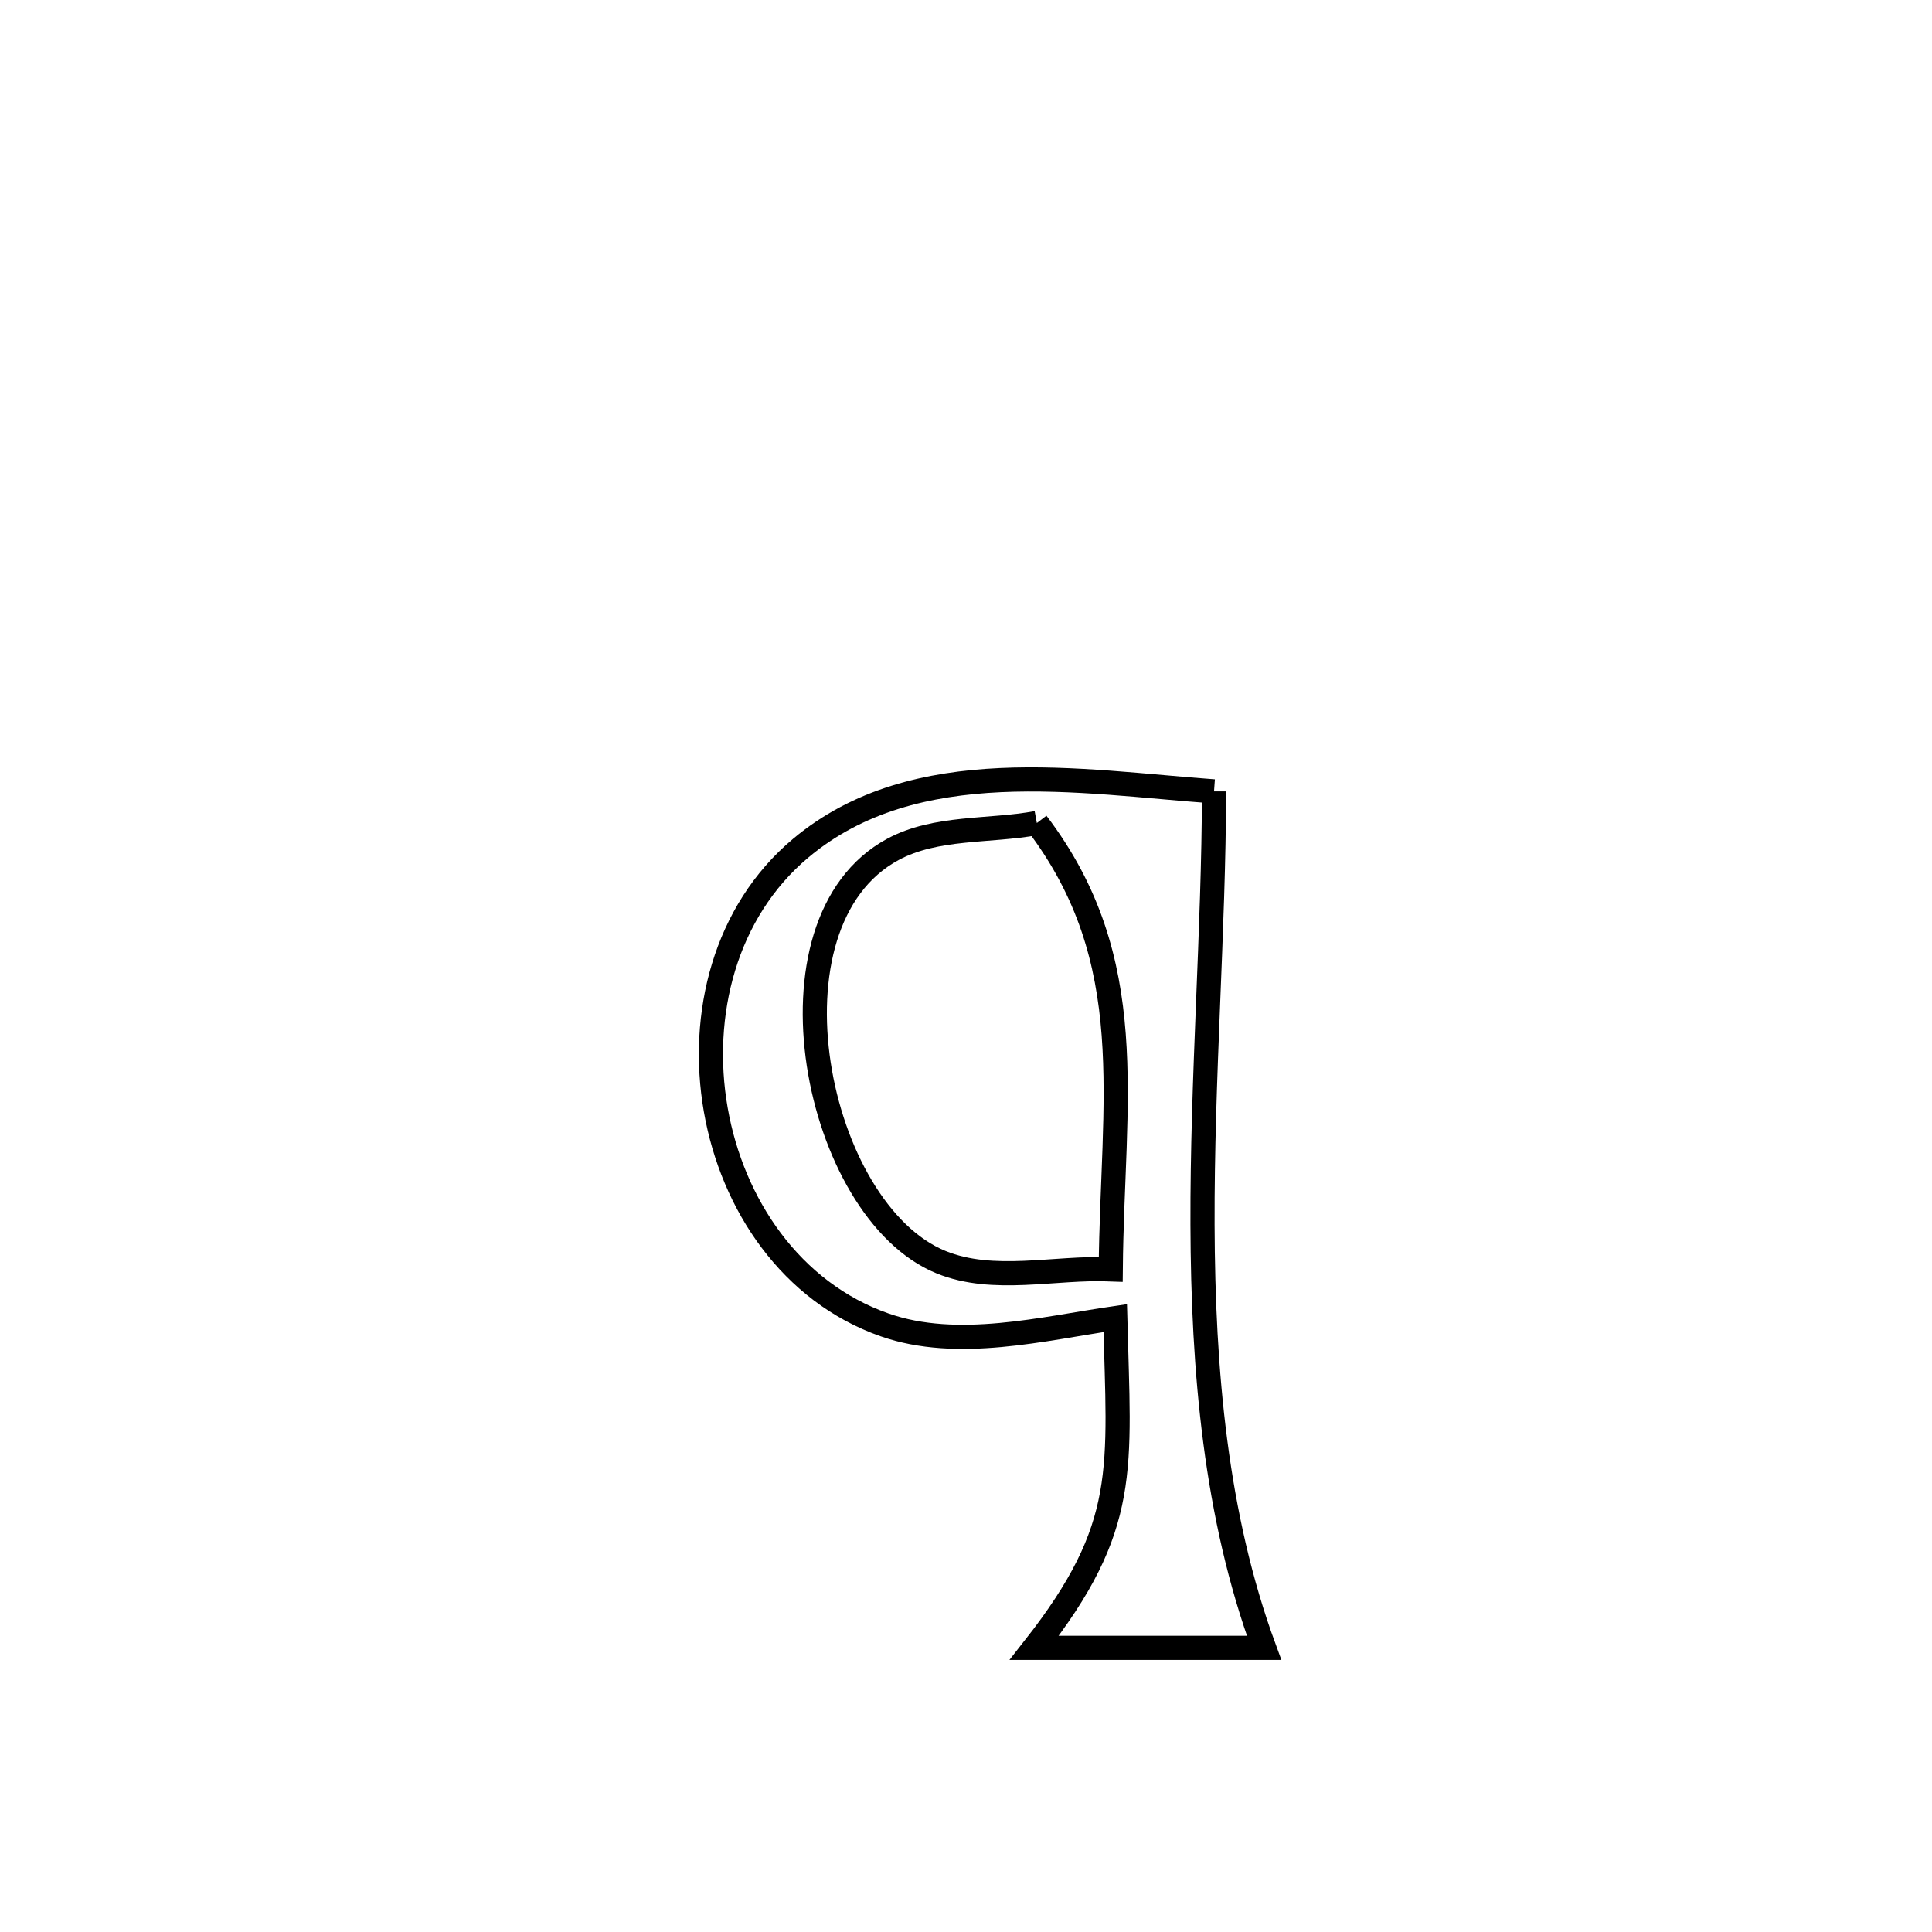 <svg xmlns="http://www.w3.org/2000/svg" viewBox="0.0 0.0 24.0 24.0" height="200px" width="200px"><path fill="none" stroke="black" stroke-width=".3" stroke-opacity="1.0"  filling="0" d="M15.081 9.831 L15.081 9.831 C15.078 11.557 14.932 13.397 14.938 15.215 C14.944 17.034 15.101 18.831 15.703 20.47 L15.703 20.47 C14.752 20.47 13.8 20.47 12.848 20.47 L12.848 20.47 C14.034 18.959 13.901 18.256 13.854 16.374 L13.854 16.374 C12.962 16.503 11.896 16.777 10.988 16.458 C8.67 15.644 8.062 12.117 9.947 10.536 C11.371 9.342 13.423 9.712 15.081 9.831 L15.081 9.831"></path>
<path fill="none" stroke="black" stroke-width=".3" stroke-opacity="1.0"  filling="0" d="M12.88 10.224 L12.88 10.224 C14.183 11.937 13.817 13.672 13.798 15.768 L13.798 15.768 C13.096 15.739 12.343 15.944 11.692 15.68 C10.126 15.044 9.401 11.462 11.093 10.551 C11.626 10.264 12.284 10.333 12.88 10.224 L12.88 10.224"></path></svg>